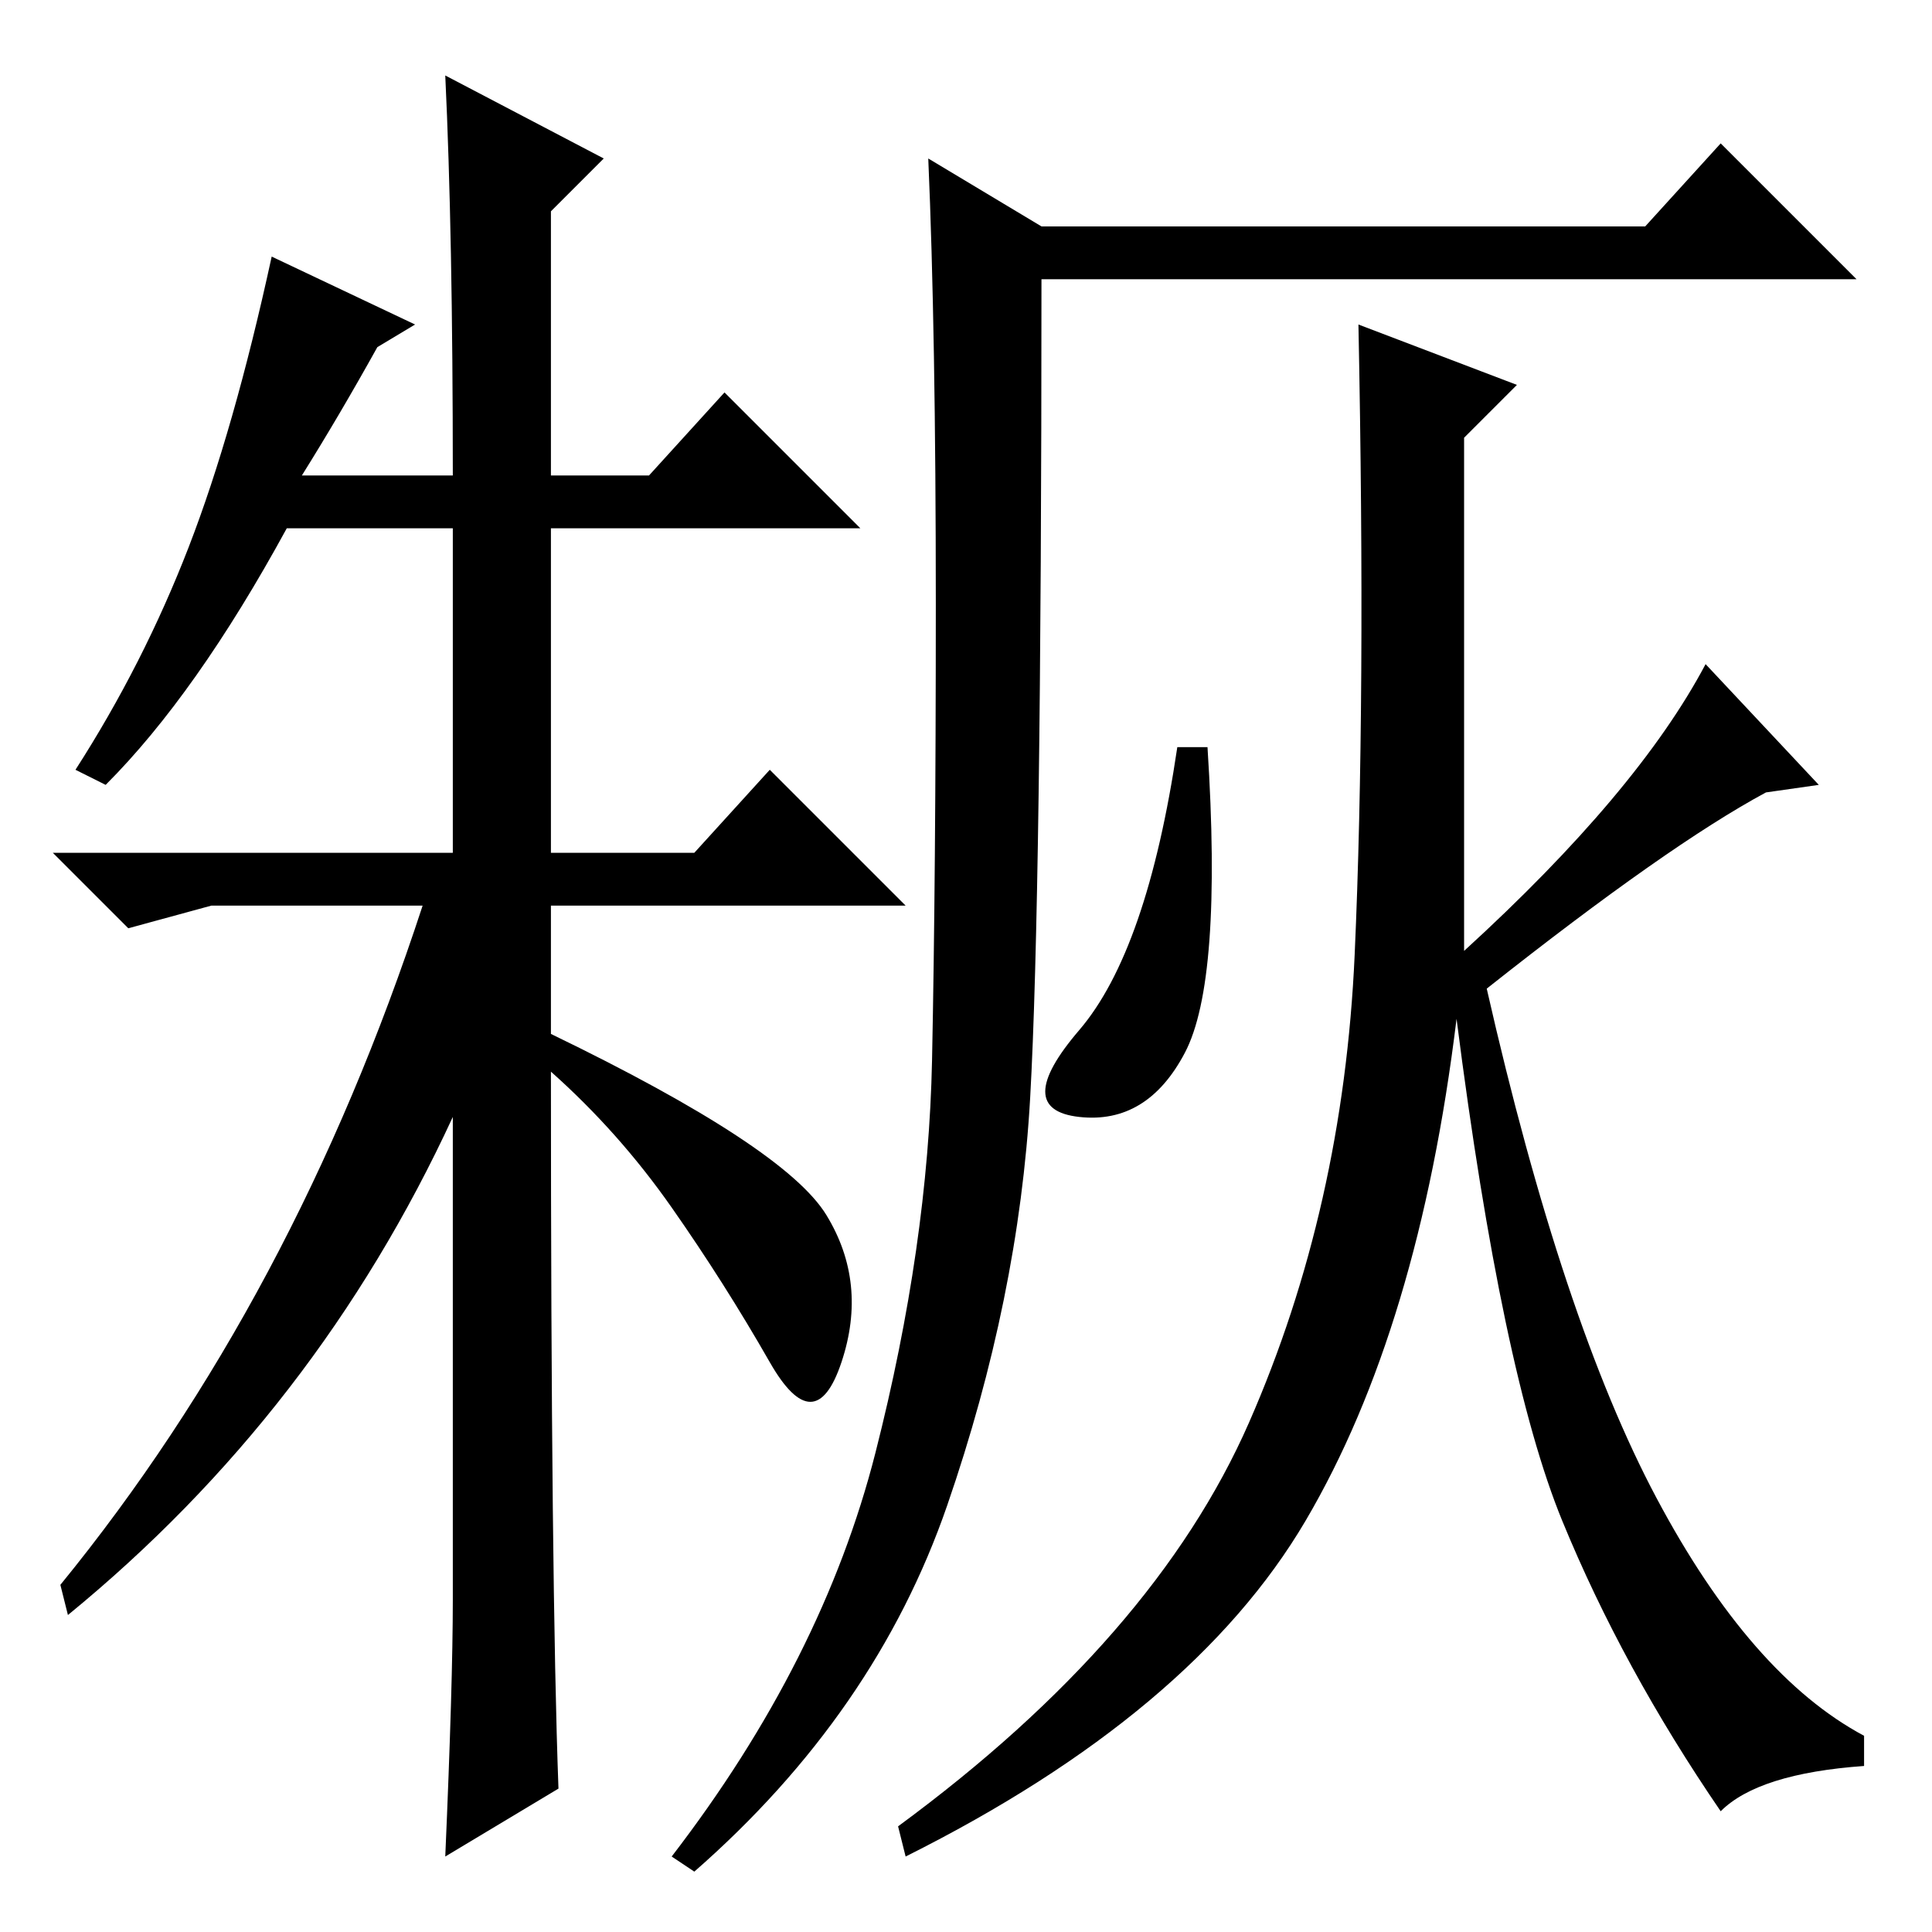 <?xml version="1.0" standalone="no"?>
<!DOCTYPE svg PUBLIC "-//W3C//DTD SVG 1.1//EN" "http://www.w3.org/Graphics/SVG/1.1/DTD/svg11.dtd" >
<svg xmlns="http://www.w3.org/2000/svg" xmlns:xlink="http://www.w3.org/1999/xlink" version="1.1" viewBox="0 -36 256 256">
  <g transform="matrix(1 0 0 -1 0 220)">
   <path fill="currentColor"
d="M74 19l-15 -9q1 23 1 34v64q-18 -39 -51 -66l-1 4q31 38 48 90h-28l-11 -3l-10 10h53v43h-22q-12 -22 -24 -34l-4 2q9 14 15 29.5t11 38.5l19 -9l-5 -3q-5 -9 -10 -17h20q0 32 -1 53l21 -11l-7 -7v-35h13l10 11l18 -18h-41v-43h19l10 11l18 -18h-47v-17q31 -15 36.5 -24
t2 -19.5t-9.5 0t-13 20.5t-16 18q0 -68 1 -95zM116 63.5q7 27.5 7.5 52t0.5 60.5t-1 59l15 -9h80l10 11l18 -18h-108q0 -82 -1.5 -108.5t-11 -54t-33.5 -48.5l-3 2q20 26 27 53.5zM157 116.5q-5 -9.5 -14 -8.5t0 11.5t13 37.5h4q2 -31 -3 -40.5zM228 16q-13 19 -21 38.5
t-14 66.5q-5 -41 -20 -66.5t-53 -44.5l-1 4q34 25 46.5 53.5t14 62t0.5 83.5l21 -8l-7 -7v-47v-21q23 21 32 38l15 -16l-7 -1q-13 -7 -37 -26q10 -44 22.5 -67.5t27.5 -31.5v-4q-14 -1 -19 -6z" />
  </g>

</svg>
